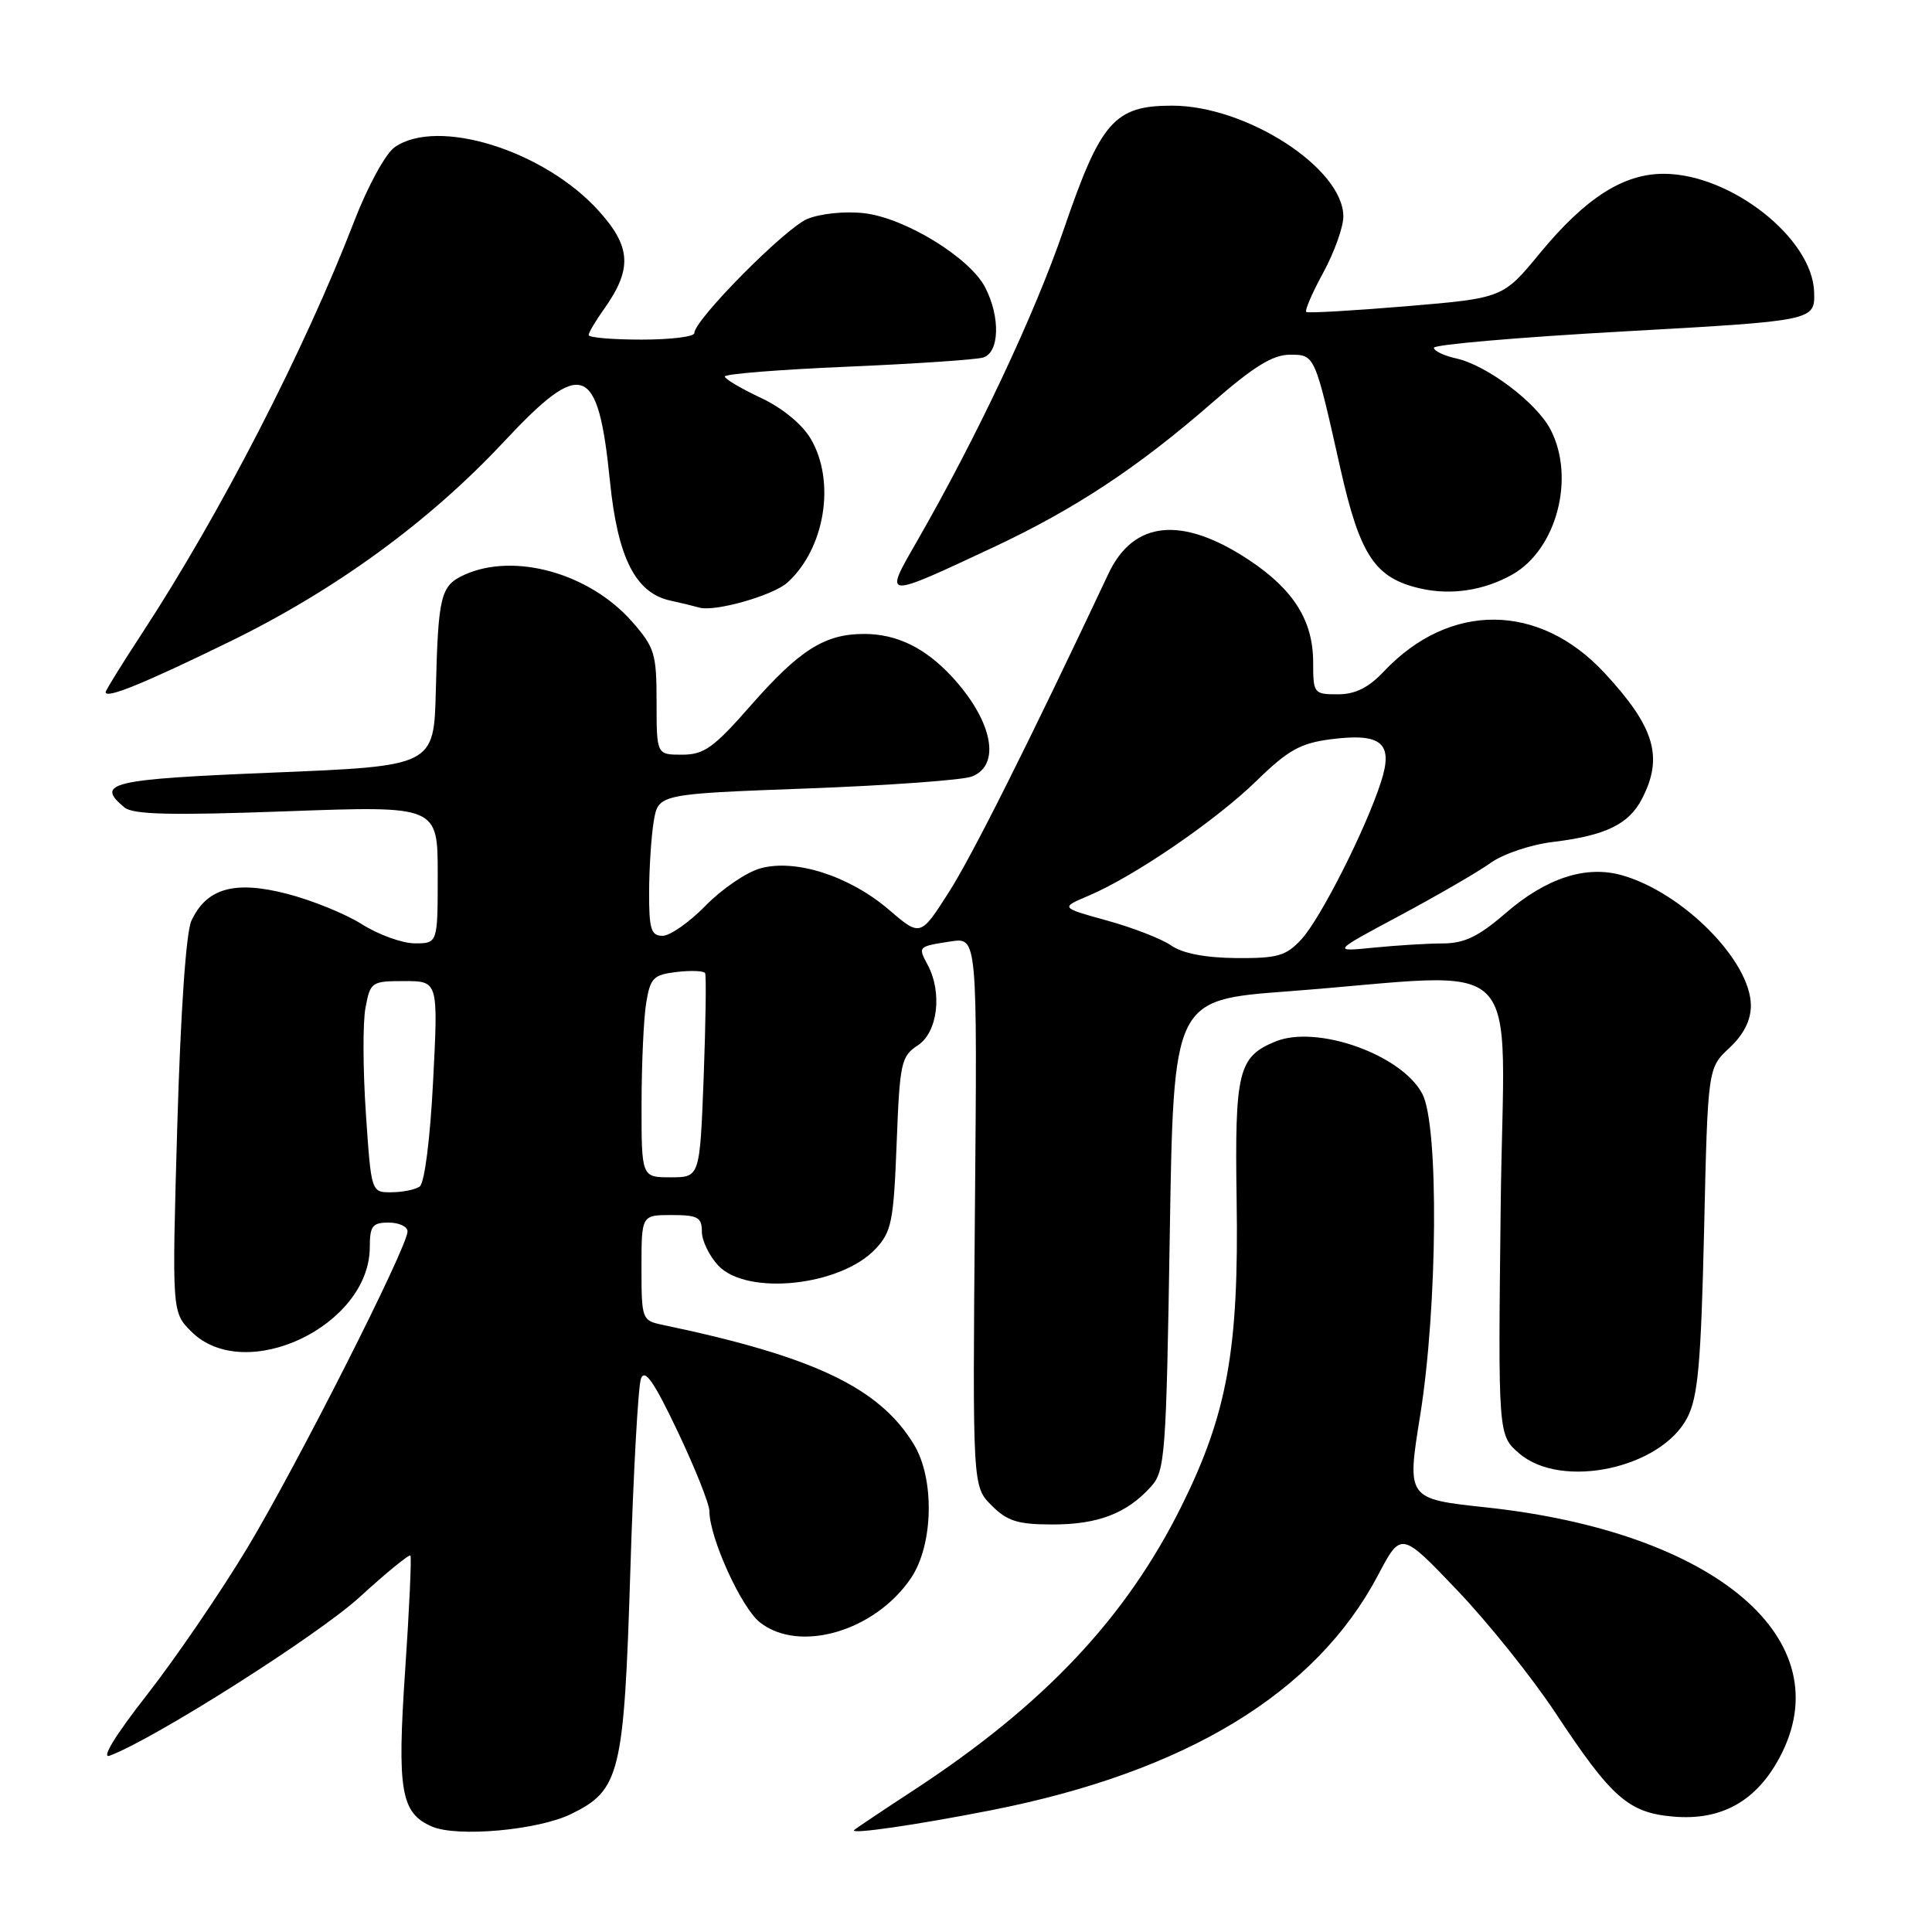 <?xml version="1.0" encoding="UTF-8" standalone="no"?>
<!DOCTYPE svg PUBLIC "-//W3C//DTD SVG 1.1//EN" "http://www.w3.org/Graphics/SVG/1.1/DTD/svg11.dtd" >
<svg xmlns="http://www.w3.org/2000/svg" xmlns:xlink="http://www.w3.org/1999/xlink" version="1.1" viewBox="0 0 256 256">
 <g >
 <path fill="currentColor"
d=" M 75.67 240.37 C 82.16 237.20 82.68 235.06 83.52 208.22 C 83.92 195.17 84.56 183.68 84.93 182.68 C 85.43 181.31 86.65 183.06 89.80 189.69 C 92.11 194.55 94.00 199.30 94.00 200.23 C 94.00 203.73 98.22 213.03 100.70 214.98 C 105.93 219.09 115.97 216.14 120.72 209.09 C 123.69 204.67 123.87 195.94 121.08 191.37 C 116.50 183.86 107.83 179.74 87.75 175.54 C 85.07 174.98 85.00 174.79 85.00 167.98 C 85.00 161.00 85.00 161.00 89.00 161.00 C 92.45 161.00 93.00 161.30 93.00 163.19 C 93.00 164.39 93.98 166.41 95.17 167.69 C 98.97 171.73 111.38 170.42 116.01 165.49 C 118.14 163.22 118.41 161.86 118.81 151.52 C 119.22 140.80 119.40 139.97 121.62 138.51 C 124.25 136.79 124.89 131.53 122.92 127.85 C 121.62 125.41 121.61 125.42 126.00 124.74 C 129.50 124.21 129.50 124.21 129.18 160.58 C 128.87 196.96 128.87 196.96 131.39 199.48 C 133.48 201.57 134.86 202.00 139.50 202.00 C 145.49 202.00 149.30 200.54 152.50 197.00 C 154.38 194.92 154.53 193.00 155.00 163.65 C 155.50 132.50 155.50 132.50 170.50 131.37 C 202.92 128.92 199.25 125.25 198.85 159.78 C 198.50 190.17 198.50 190.17 201.31 192.59 C 206.90 197.40 220.10 194.58 223.58 187.84 C 224.99 185.11 225.39 180.70 225.80 163.03 C 226.29 141.53 226.29 141.53 229.15 138.86 C 231.04 137.10 232.00 135.20 232.00 133.25 C 232.00 127.38 223.05 118.31 214.97 115.99 C 210.16 114.61 204.90 116.32 199.46 121.03 C 195.91 124.10 194.04 125.00 191.19 125.01 C 189.16 125.01 185.03 125.27 182.00 125.57 C 176.50 126.12 176.50 126.12 185.50 121.31 C 190.45 118.66 195.85 115.53 197.50 114.35 C 199.16 113.15 202.86 111.91 205.79 111.56 C 212.73 110.72 215.84 109.22 217.57 105.85 C 220.44 100.31 219.26 96.34 212.60 89.16 C 203.94 79.83 192.07 79.75 183.38 88.96 C 181.32 91.14 179.58 92.00 177.25 92.00 C 174.09 92.00 174.00 91.88 174.00 87.75 C 173.99 82.23 171.41 78.12 165.48 74.19 C 156.62 68.33 150.19 68.96 146.87 76.03 C 136.44 98.18 128.83 113.37 125.73 118.22 C 121.96 124.12 121.96 124.12 117.78 120.54 C 112.56 116.07 105.41 113.77 100.76 115.06 C 98.93 115.56 95.67 117.78 93.51 119.99 C 91.36 122.19 88.79 124.00 87.80 124.00 C 86.27 124.00 86.00 123.12 86.01 118.25 C 86.02 115.09 86.29 110.86 86.62 108.85 C 87.23 105.21 87.23 105.21 106.86 104.48 C 117.66 104.08 127.51 103.37 128.75 102.90 C 132.70 101.41 131.53 95.50 126.13 89.66 C 122.58 85.83 118.82 84.00 114.50 84.00 C 109.29 84.00 105.96 86.10 99.49 93.47 C 94.56 99.09 93.29 100.00 90.38 100.00 C 87.00 100.00 87.00 100.00 87.00 93.03 C 87.00 86.61 86.75 85.79 83.76 82.38 C 78.11 75.95 68.13 73.16 61.52 76.17 C 58.38 77.61 58.06 78.88 57.75 91.50 C 57.50 101.50 57.50 101.50 36.25 102.37 C 14.62 103.25 12.56 103.73 16.49 106.99 C 17.64 107.94 22.66 108.06 37.99 107.50 C 58.00 106.77 58.00 106.77 58.00 115.88 C 58.00 125.00 58.00 125.00 54.98 125.00 C 53.32 125.00 50.16 123.86 47.96 122.47 C 45.76 121.08 41.27 119.26 37.98 118.42 C 31.06 116.64 27.36 117.70 25.36 122.01 C 24.65 123.53 23.93 134.10 23.49 149.18 C 22.78 173.87 22.78 173.87 25.34 176.43 C 32.44 183.53 48.98 175.71 49.00 165.25 C 49.00 162.45 49.35 162.00 51.50 162.00 C 52.88 162.00 54.00 162.53 54.00 163.17 C 54.00 165.24 39.36 194.15 32.77 205.11 C 29.26 210.94 23.29 219.69 19.50 224.54 C 15.24 229.99 13.35 233.08 14.55 232.63 C 20.52 230.39 42.15 216.66 47.66 211.62 C 51.19 208.39 54.22 205.92 54.38 206.12 C 54.55 206.33 54.24 213.14 53.69 221.26 C 52.60 237.29 53.11 240.25 57.24 242.03 C 60.60 243.47 71.29 242.51 75.67 240.37 Z  M 131.37 239.86 C 157.19 234.77 174.38 224.32 182.60 208.71 C 185.65 202.92 185.65 202.92 193.08 210.71 C 197.17 214.99 203.04 222.32 206.13 227.00 C 213.55 238.23 215.77 240.19 221.72 240.71 C 228.07 241.26 232.70 238.69 235.80 232.89 C 244.15 217.31 227.40 203.02 196.95 199.74 C 186.40 198.61 186.40 198.61 188.18 187.55 C 190.49 173.16 190.67 149.19 188.48 144.97 C 185.79 139.76 174.48 135.73 168.96 138.02 C 164.08 140.04 163.60 141.98 163.86 159.00 C 164.17 178.75 162.63 187.30 156.59 199.50 C 149.22 214.37 138.35 225.91 121.01 237.25 C 116.89 239.94 113.37 242.30 113.18 242.49 C 112.56 243.10 121.29 241.84 131.37 239.86 Z  M 30.50 84.99 C 44.50 78.15 56.91 69.09 66.78 58.52 C 77.18 47.39 79.25 48.16 80.82 63.75 C 81.84 73.90 84.20 78.57 88.82 79.58 C 90.29 79.90 92.01 80.32 92.63 80.50 C 94.66 81.12 102.43 78.92 104.34 77.19 C 109.32 72.68 110.76 63.78 107.42 58.13 C 106.28 56.20 103.64 54.04 100.80 52.71 C 98.21 51.49 96.06 50.23 96.04 49.89 C 96.02 49.55 103.31 48.97 112.25 48.59 C 121.19 48.21 129.29 47.66 130.25 47.38 C 132.44 46.74 132.58 42.03 130.54 38.08 C 128.50 34.13 119.88 28.85 114.48 28.25 C 111.98 27.96 108.70 28.30 106.98 29.01 C 104.04 30.23 92.00 42.39 92.00 44.14 C 92.00 44.62 88.85 45.00 85.00 45.00 C 81.15 45.00 78.00 44.73 78.00 44.40 C 78.00 44.08 78.90 42.54 80.01 40.99 C 83.80 35.66 83.65 32.73 79.35 27.96 C 72.12 19.93 57.98 15.52 52.29 19.51 C 51.09 20.35 48.73 24.67 46.96 29.25 C 40.37 46.36 29.19 68.07 18.84 83.89 C 16.18 87.95 14.00 91.47 14.00 91.71 C 14.00 92.64 19.04 90.59 30.50 84.99 Z  M 200.39 76.13 C 206.25 72.82 208.77 63.32 205.46 56.93 C 203.62 53.36 197.01 48.38 192.94 47.49 C 191.32 47.13 190.00 46.50 190.00 46.08 C 190.00 45.66 201.36 44.68 215.25 43.91 C 240.50 42.50 240.50 42.50 240.38 38.67 C 240.15 31.57 229.35 23.06 220.50 23.03 C 215.12 23.00 210.08 26.23 204.06 33.53 C 199.15 39.50 199.15 39.50 186.33 40.58 C 179.27 41.17 173.31 41.51 173.09 41.34 C 172.86 41.16 173.87 38.81 175.34 36.12 C 176.80 33.43 178.00 30.09 178.00 28.69 C 178.00 22.31 165.17 14.00 155.31 14.00 C 147.67 14.00 145.86 16.07 140.98 30.32 C 137.14 41.58 129.39 58.02 121.43 71.85 C 117.09 79.38 116.99 79.37 131.62 72.52 C 142.44 67.45 150.80 61.93 160.67 53.32 C 166.11 48.57 168.66 47.00 170.92 47.00 C 174.24 47.00 174.21 46.93 177.59 62.00 C 180.21 73.65 182.19 76.62 188.26 77.99 C 192.31 78.90 196.65 78.24 200.39 76.13 Z  M 48.48 147.53 C 48.09 141.77 48.06 135.47 48.43 133.53 C 49.07 130.11 49.23 130.00 53.58 130.00 C 58.07 130.00 58.07 130.00 57.39 143.25 C 56.99 151.03 56.25 156.80 55.60 157.23 C 55.00 157.64 53.31 157.98 51.85 157.98 C 49.19 158.00 49.19 158.00 48.48 147.53 Z  M 85.01 146.25 C 85.02 140.89 85.29 134.86 85.63 132.85 C 86.17 129.57 86.59 129.15 89.68 128.79 C 91.57 128.57 93.26 128.64 93.43 128.94 C 93.60 129.25 93.51 135.46 93.24 142.75 C 92.73 156.00 92.73 156.00 88.87 156.00 C 85.00 156.00 85.00 156.00 85.01 146.25 Z  M 155.20 125.29 C 153.94 124.41 150.11 122.92 146.70 121.98 C 140.50 120.27 140.50 120.27 144.24 118.69 C 150.25 116.15 161.10 108.73 166.50 103.46 C 170.66 99.40 172.31 98.48 176.30 97.96 C 183.06 97.09 184.66 98.43 183.00 103.58 C 180.99 109.84 174.97 121.74 172.43 124.48 C 170.40 126.67 169.28 126.99 163.80 126.95 C 159.72 126.91 156.69 126.33 155.20 125.29 Z "/>
</g>
</svg>